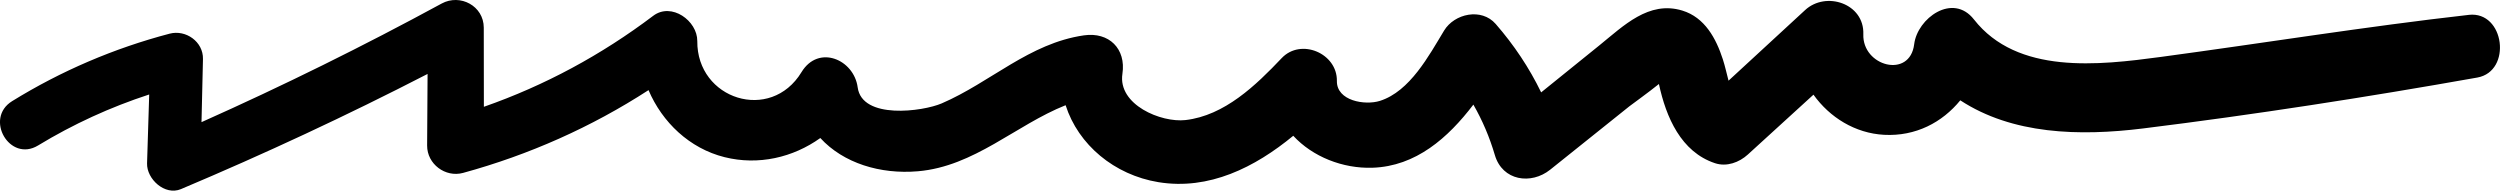 <?xml version="1.0" encoding="UTF-8"?>
<svg id="a" data-name="Layer 1" xmlns="http://www.w3.org/2000/svg" width="500" height="38.134" viewBox="0 0 500 38.134">
  <path id="b" data-name="23" d="M493.769,2.974c-20.599,2.33-41.089,5.652-61.634,8.416-12.399,1.668-28.673,3.566-37.345-7.5-4.234-5.403-11.321-.232-11.952,4.951-.849,6.97-10.399,4.413-10.171-1.997,.218-6.153-7.486-8.676-11.647-4.824-5.094,4.716-10.205,9.414-15.312,14.115-.379-1.421-.683-2.865-1.136-4.263-1.355-4.183-3.61-8.387-8.117-9.759-6.711-2.043-11.781,3.086-16.566,6.95-3.886,3.138-7.771,6.276-11.657,9.414-2.385-4.919-5.424-9.472-9.095-13.687-2.848-3.27-8.254-2.075-10.318,1.33-3.03,4.997-6.827,12.15-12.833,14.056-2.983,.946-8.675,.003-8.608-3.982,.093-5.524-7.186-8.633-11.037-4.572-5.148,5.43-11.433,11.5-19.248,12.392-4.861,.555-13.548-3.064-12.611-9.243,.763-5.032-2.695-8.424-7.699-7.699-10.947,1.587-18.641,9.379-28.441,13.607-3.777,1.63-15.939,3.281-16.807-3.209-.748-5.593-7.845-8.621-11.233-3.042-6.174,10.165-20.946,5.457-20.844-6.209,.035-4.057-5.163-7.815-8.813-5.058-10.365,7.828-21.692,13.947-33.871,18.2-.006-5.277-.013-10.554-.02-15.83-.006-4.335-4.716-6.835-8.411-4.827-15.703,8.535-31.726,16.444-48.042,23.727,.097-4.206,.195-8.412,.293-12.618,.08-3.465-3.426-5.929-6.666-5.078-11.123,2.922-21.716,7.454-31.503,13.496-5.611,3.464-.492,12.309,5.183,8.867,7.061-4.282,14.458-7.668,22.233-10.202-.144,4.591-.288,9.182-.429,13.773-.096,3.131,3.557,6.513,6.771,5.158,16.738-7.059,33.192-14.719,49.332-23.036-.03,4.772-.06,9.544-.09,14.316-.023,3.697,3.648,6.444,7.189,5.476,13.166-3.599,25.672-9.158,37.091-16.556,2.745,6.429,8.19,11.654,15.201,13.406,6.781,1.695,13.715,.069,19.158-3.826,4.617,5.035,12.007,7.293,19.511,6.65,11.302-.969,19.546-9.226,29.548-13.213,2.534,7.919,9.747,13.944,18.551,15.39,10.132,1.664,19.325-2.968,26.978-9.276,3.878,4.206,9.913,6.587,15.845,6.392,8.682-.285,15.118-5.981,20.178-12.624,1.815,3.163,3.249,6.533,4.298,10.094,1.518,5.155,7.245,5.978,11.065,2.921,5.281-4.227,10.563-8.454,15.844-12.681,.344-.275,3.83-2.779,5.903-4.457,1.429,6.647,4.426,13.593,11.223,15.841,2.332,.771,4.836-.157,6.565-1.735,4.372-3.992,8.748-7.98,13.122-11.97,3.236,4.533,8.318,7.716,14.128,8.028,6.315,.338,11.639-2.483,15.236-6.898,10.411,6.813,23.758,7.21,36.547,5.626,22.308-2.764,44.726-6.248,66.856-10.181,6.999-1.244,5.476-13.35-1.697-12.539Z"/>
</svg>